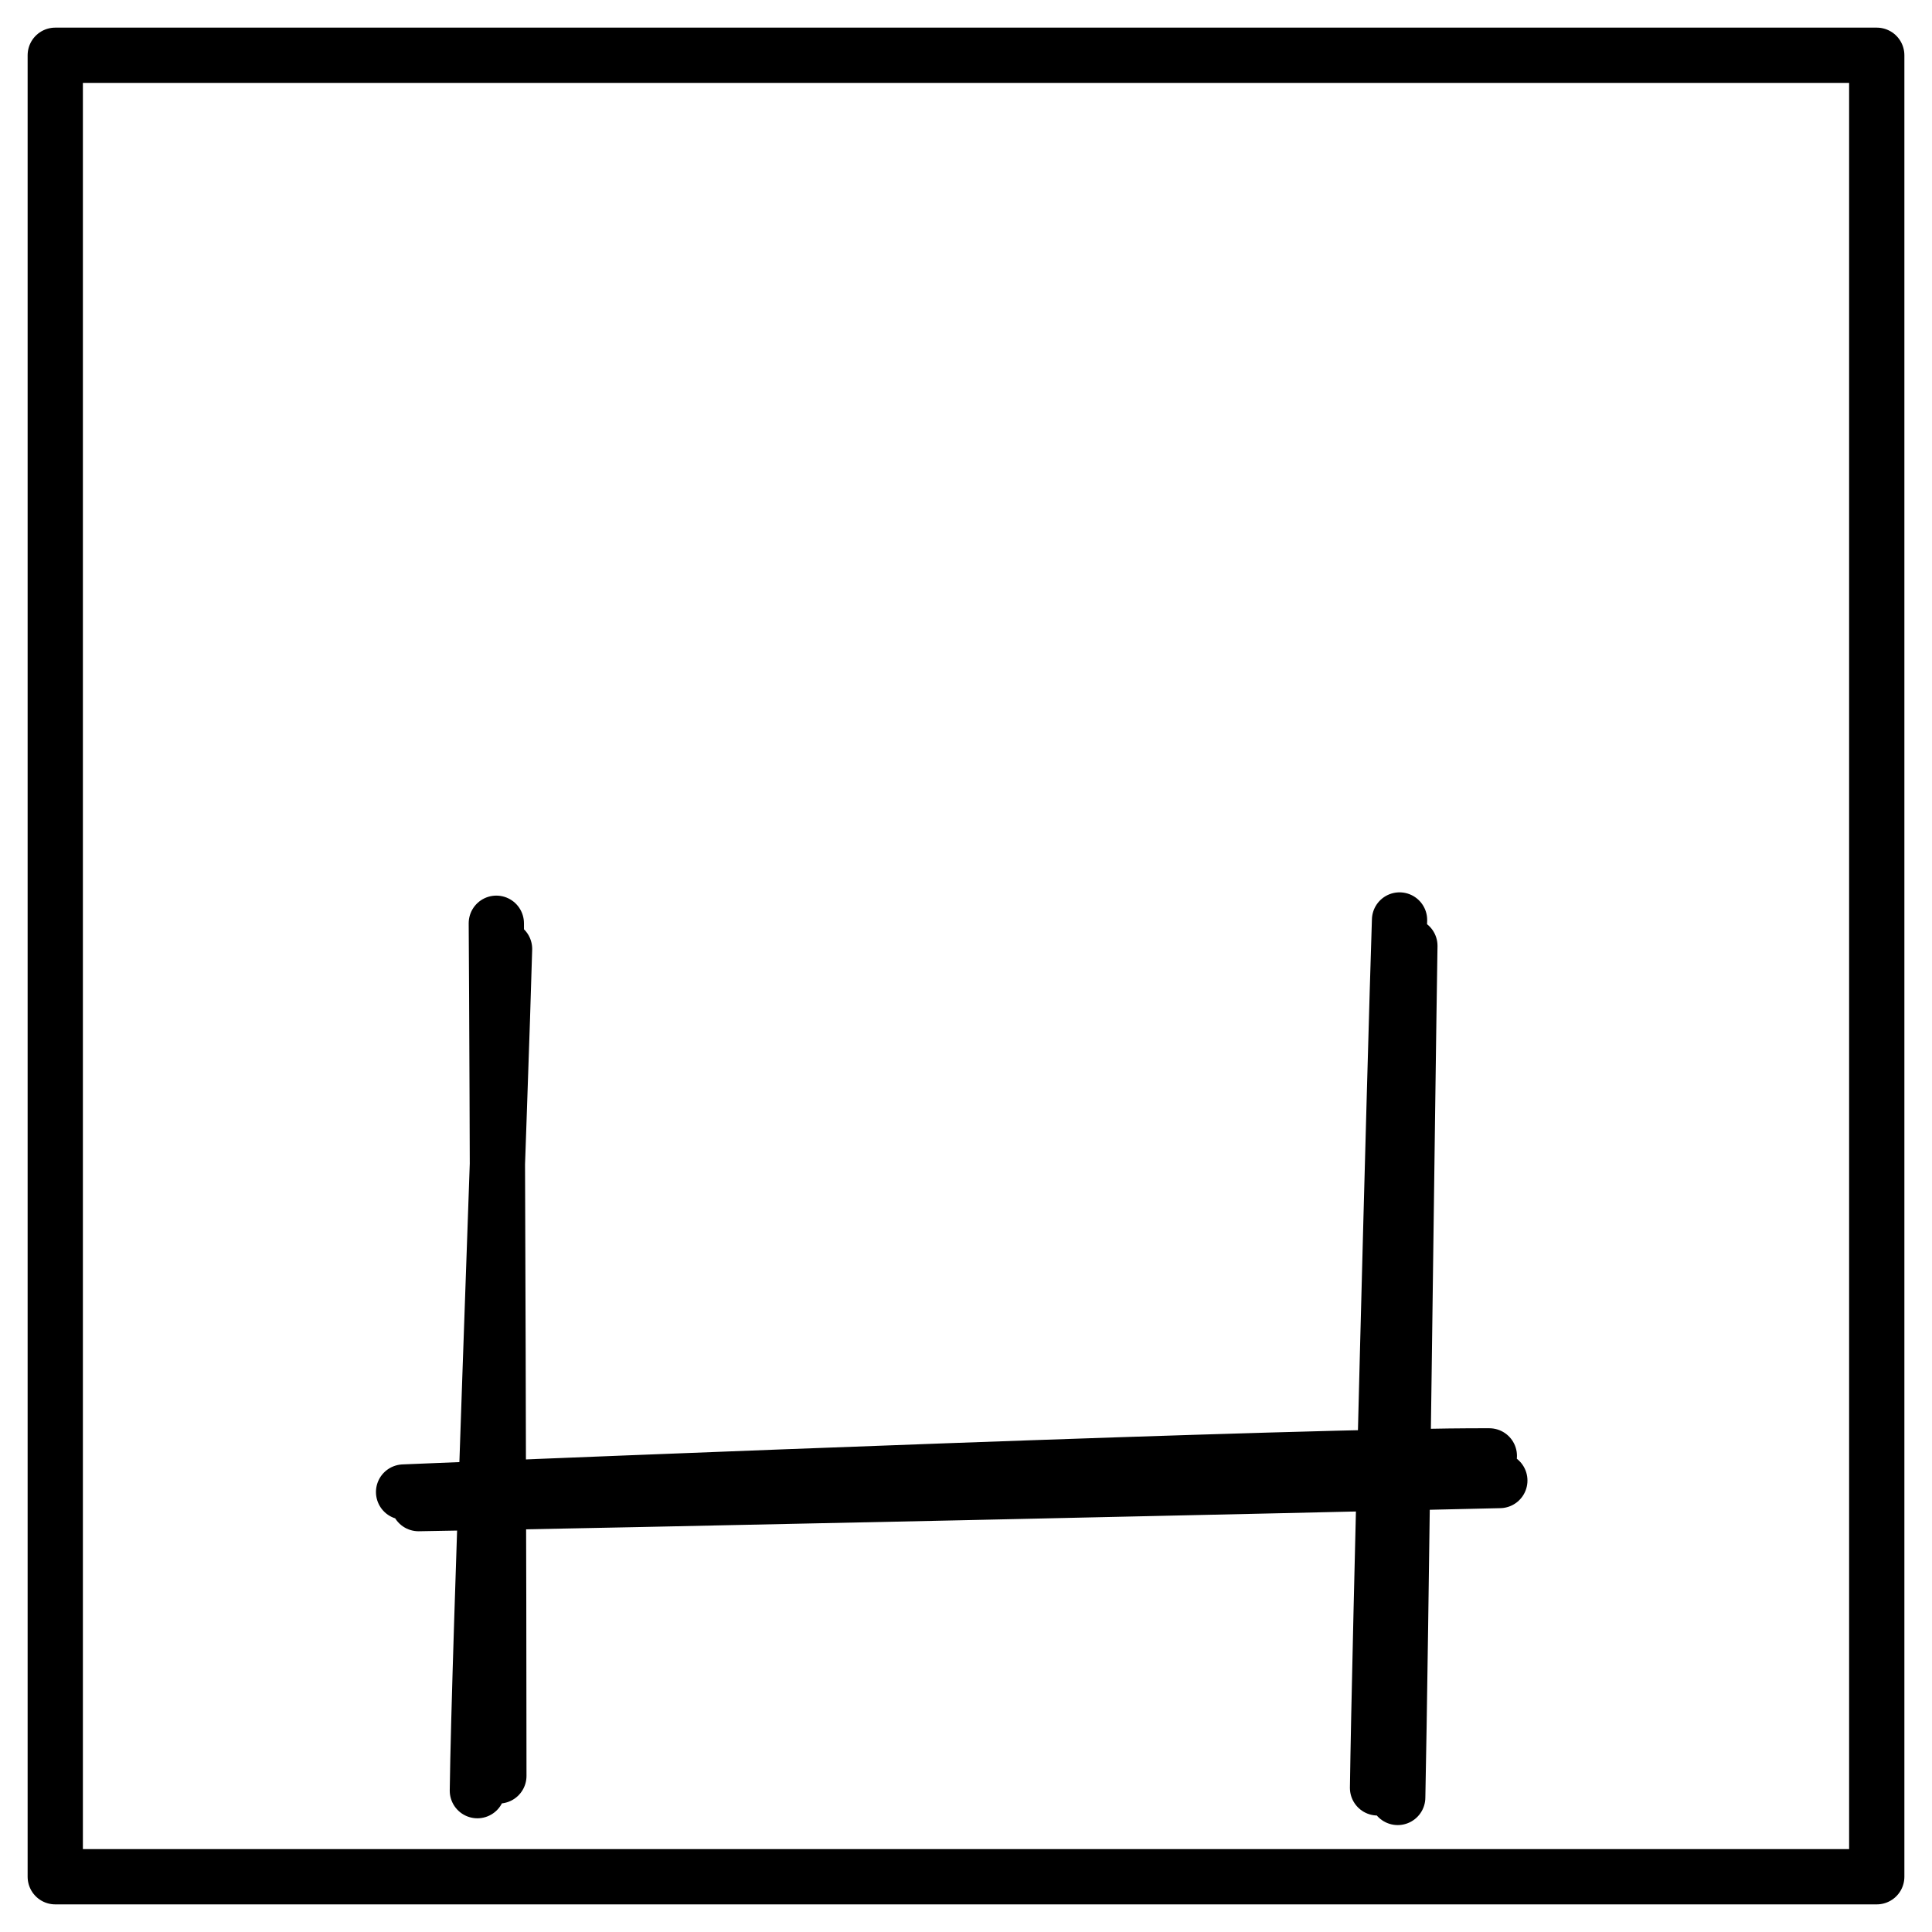 <svg xmlns="http://www.w3.org/2000/svg" viewBox="0 0 349.619 349.619" width="349.619" height="349.619">
  <path d="M10 10h329.62M10 10h329.62m0 0v329.62m0-329.62v329.62m0 0H10m329.62 0H10m0 0V10m0 329.62V10m76.386 314.042c.32-25.22 4.23-126.99 4.92-152.32m-1.03 149.65c.02-25.99-.27-128.58-.46-154.3M252.934 325.27c.53-25.06 1.78-128.45 2.2-154.11m-5.85 152.38c.35-25.74 3.16-132.26 3.98-157.06" stroke="#000" stroke-width="10" fill="none" stroke-linecap="round"/>
  <path d="M75.743 272.1c33.24-.52 163.04-3.39 195.67-4.18M73.033 270c33.14-1.36 163.63-6.66 196.48-6.54" stroke="#000" stroke-width="10" fill="none" stroke-linecap="round"/>
</svg>
